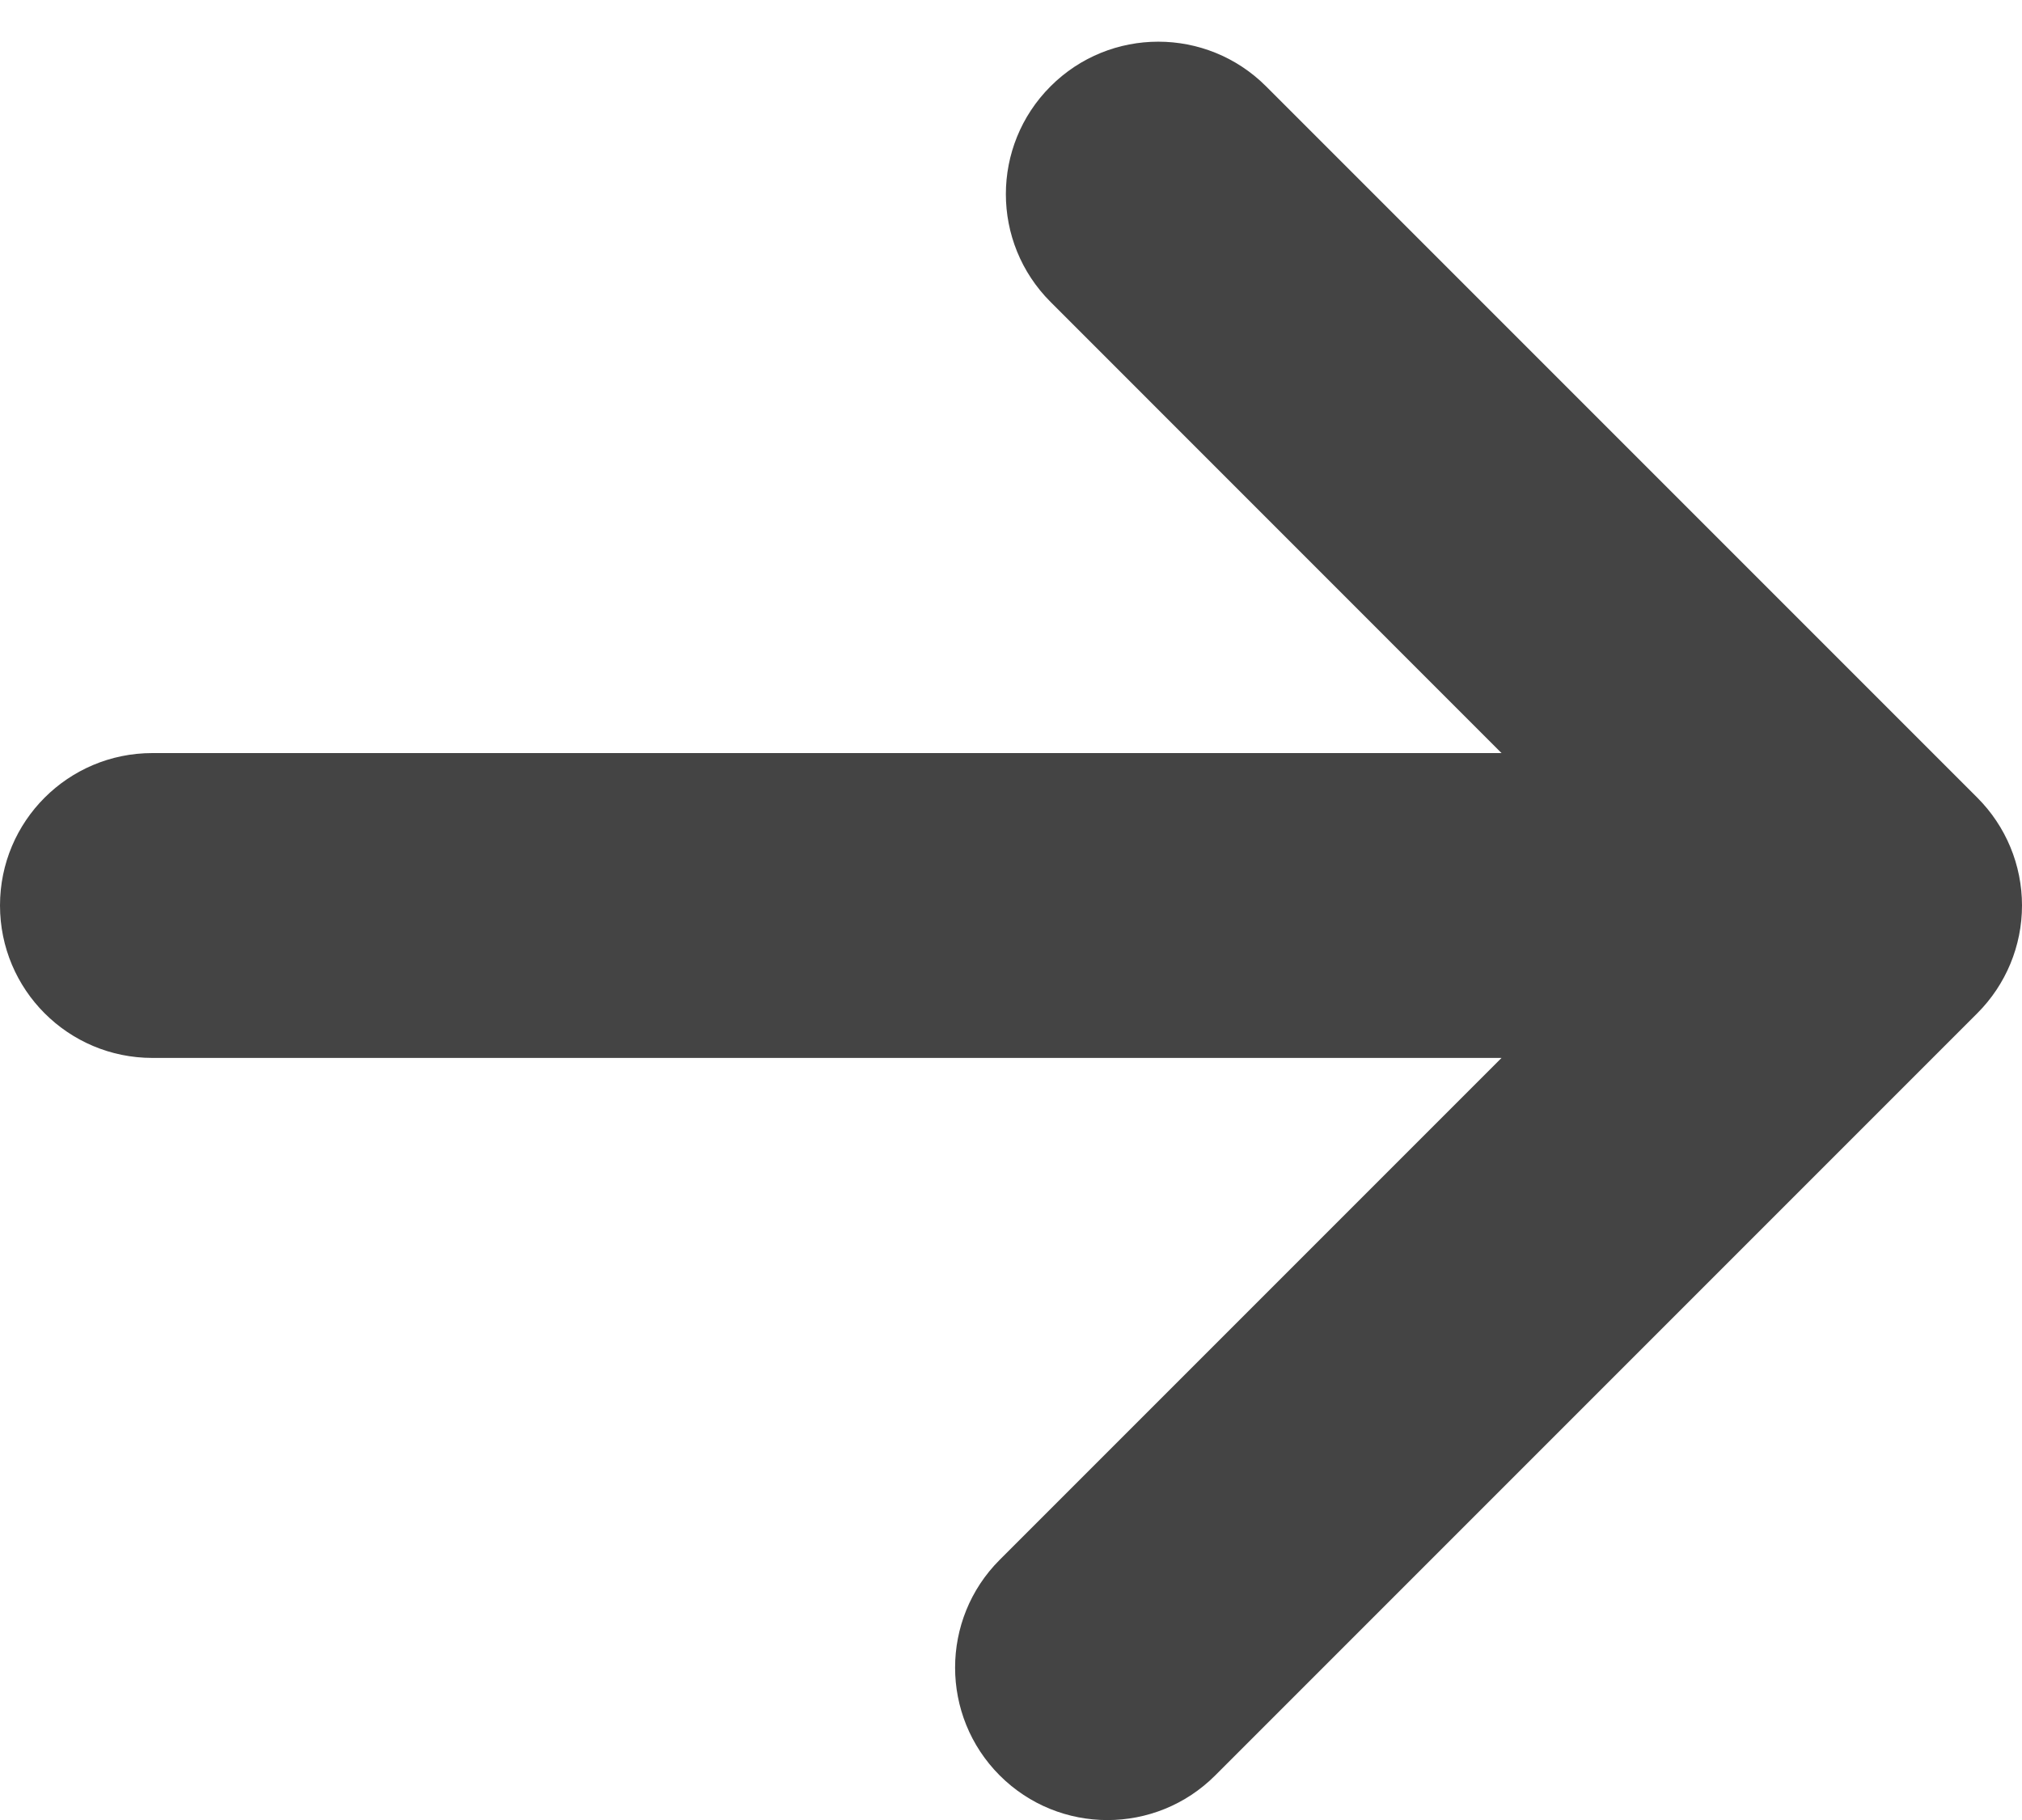<svg width="20" height="18" viewBox="0 0 20 18" fill="none" xmlns="http://www.w3.org/2000/svg">
<path fill-rule="evenodd" clip-rule="evenodd" d="M10.391 0.854C10.979 0.265 11.934 0.265 12.523 0.854L19.558 7.889C19.841 8.172 20 8.555 20 8.955C20 9.355 19.841 9.738 19.558 10.021L12.02 17.559C11.431 18.148 10.477 18.148 9.888 17.559C9.3 16.97 9.3 16.015 9.888 15.427L14.852 10.463L1.507 10.463C0.674 10.463 -0 9.788 -0 8.955C-0 8.122 0.674 7.448 1.507 7.448L14.852 7.448L10.391 2.986C9.802 2.397 9.802 1.443 10.391 0.854Z" fill="#444444"/>
</svg>
